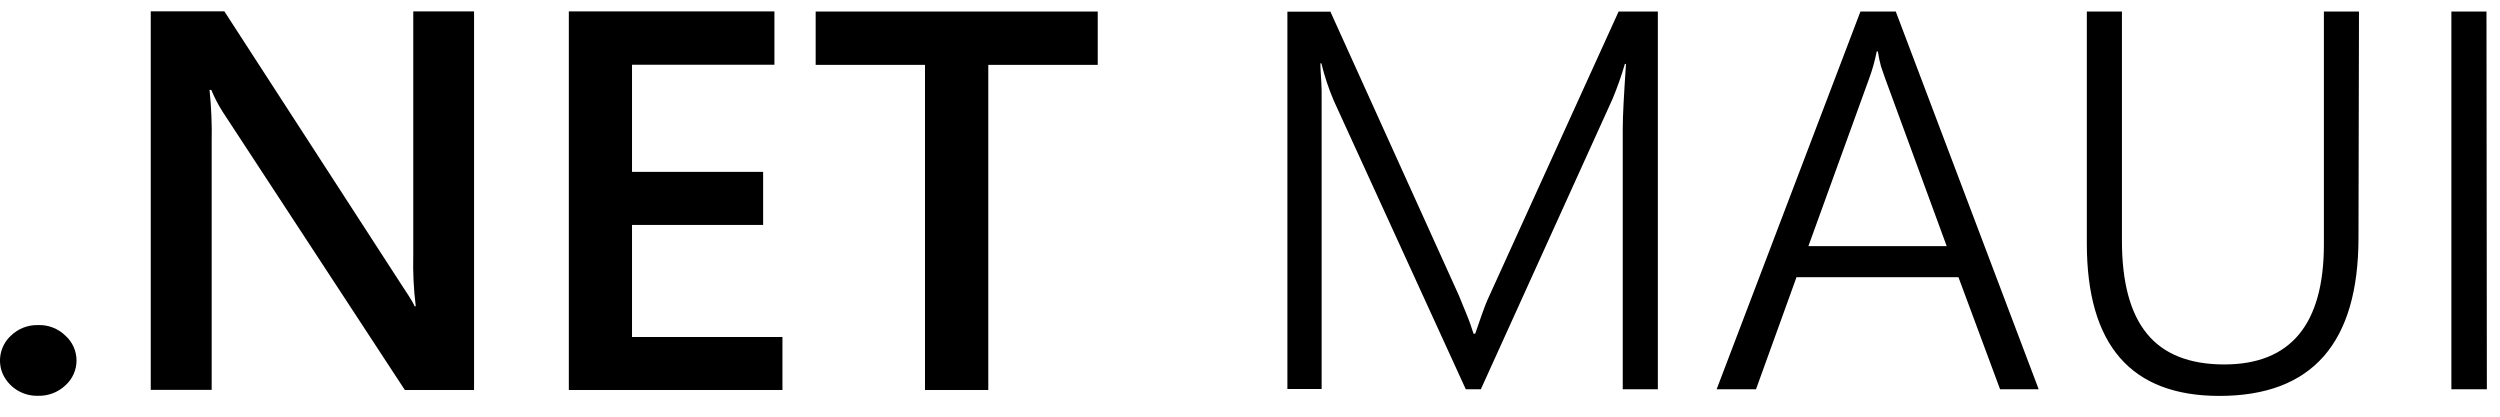 <?xml version="1.0" encoding="UTF-8" standalone="no"?>
<!DOCTYPE svg PUBLIC "-//W3C//DTD SVG 1.1//EN" "http://www.w3.org/Graphics/SVG/1.1/DTD/svg11.dtd">
<!-- Created with Vectornator (http://vectornator.io/) -->
<svg height="100%" stroke-miterlimit="10" style="fill-rule:nonzero;clip-rule:evenodd;stroke-linecap:round;stroke-linejoin:round;" version="1.1" viewBox="0 0 221.13 36.855" width="100%" xml:space="preserve" xmlns="http://www.w3.org/2000/svg" xmlns:vectornator="http://vectornator.io" xmlns:xlink="http://www.w3.org/1999/xlink">
<defs/>
<clipPath id="ArtboardFrame">
<rect height="36.855" width="221.13" x="0" y="0"/>
</clipPath>
<g clip-path="url(#ArtboardFrame)" id="Layer-1" vectornator:layerName="Layer 1">
<path d="M3.355 35.008C2.03 35.044 0.81 34.291 0.25 33.09C-0.262 31.918 0.028 30.55 0.971 29.686C1.609 29.069 2.467 28.733 3.355 28.754C4.258 28.718 5.136 29.055 5.783 29.686C6.41 30.245 6.769 31.046 6.769 31.887C6.769 32.728 6.41 33.528 5.783 34.088C5.128 34.705 4.254 35.036 3.355 35.008ZM41.931 34.498L35.811 34.498L19.699 9.893C19.305 9.278 18.967 8.628 18.69 7.952L18.535 7.952C18.69 9.483 18.757 11.013 18.723 12.554L18.723 34.487L13.334 34.487L13.334 1L19.843 1L35.411 25.029C36.077 26.027 36.52 26.714 36.676 27.091L36.775 27.091C36.589 25.598 36.515 24.093 36.554 22.589L36.554 1.011L41.931 1.011C41.931 1.011 41.931 34.498 41.931 34.498ZM69.209 34.498L50.314 34.498L50.314 1.011L68.499 1.011L68.499 5.724L55.903 5.724L55.903 15.204L67.501 15.204L67.501 19.895L55.903 19.895L55.903 29.808L69.209 29.808L69.209 34.487L69.209 34.498ZM97.108 5.735L87.416 5.735L87.416 34.498L81.817 34.498L81.817 5.735L72.147 5.735L72.147 1.022L97.097 1.022L97.097 5.735L97.108 5.735ZM143.535 34.432L143.535 11.368C143.535 10.192 143.646 8.285 143.823 5.657L143.723 5.657C143.418 6.704 143.055 7.733 142.637 8.74L130.983 34.432L129.652 34.432L117.976 8.906C117.52 7.837 117.153 6.731 116.878 5.602L116.79 5.602C116.79 6.311 116.889 7.132 116.901 8.041L116.901 34.41L113.873 34.41L113.873 1.033L117.677 1.033L129.042 26.137L129.708 27.767C129.952 28.344 130.151 28.932 130.34 29.52L130.484 29.52L131.072 27.823C131.249 27.313 131.471 26.725 131.737 26.16L143.169 1.022L146.64 1.022L146.64 34.432C146.64 34.432 143.535 34.432 143.535 34.432ZM176.911 34.432L173.23 24.519L158.904 24.519L155.322 34.432L151.84 34.432L164.559 1.022L167.686 1.022L180.326 34.432C180.326 34.432 176.911 34.432 176.911 34.432ZM166.732 6.899L166.377 5.868C166.258 5.434 166.166 4.993 166.1 4.548L166 4.548C165.845 5.348 165.626 6.134 165.346 6.899L159.957 21.769L172.188 21.769L166.732 6.899ZM208.613 21.015C208.613 30.351 204.51 35.019 196.305 35.019C188.499 35.019 184.584 30.529 184.584 21.536L184.584 1.022L187.689 1.022L187.689 21.281C187.689 24.962 188.421 27.701 189.896 29.508C191.371 31.327 193.666 32.236 196.737 32.236C202.614 32.236 205.553 28.688 205.553 21.613L205.553 1.022L208.657 1.022C208.657 1.022 208.613 21.015 208.613 21.015ZM219.968 34.432L216.83 34.432L216.83 1.022L219.934 1.022L219.968 34.432Z" fill="#000000" fill-rule="nonzero" opacity="1" stroke="none" vectornator:layerName="path"/>
</g>
</svg>

